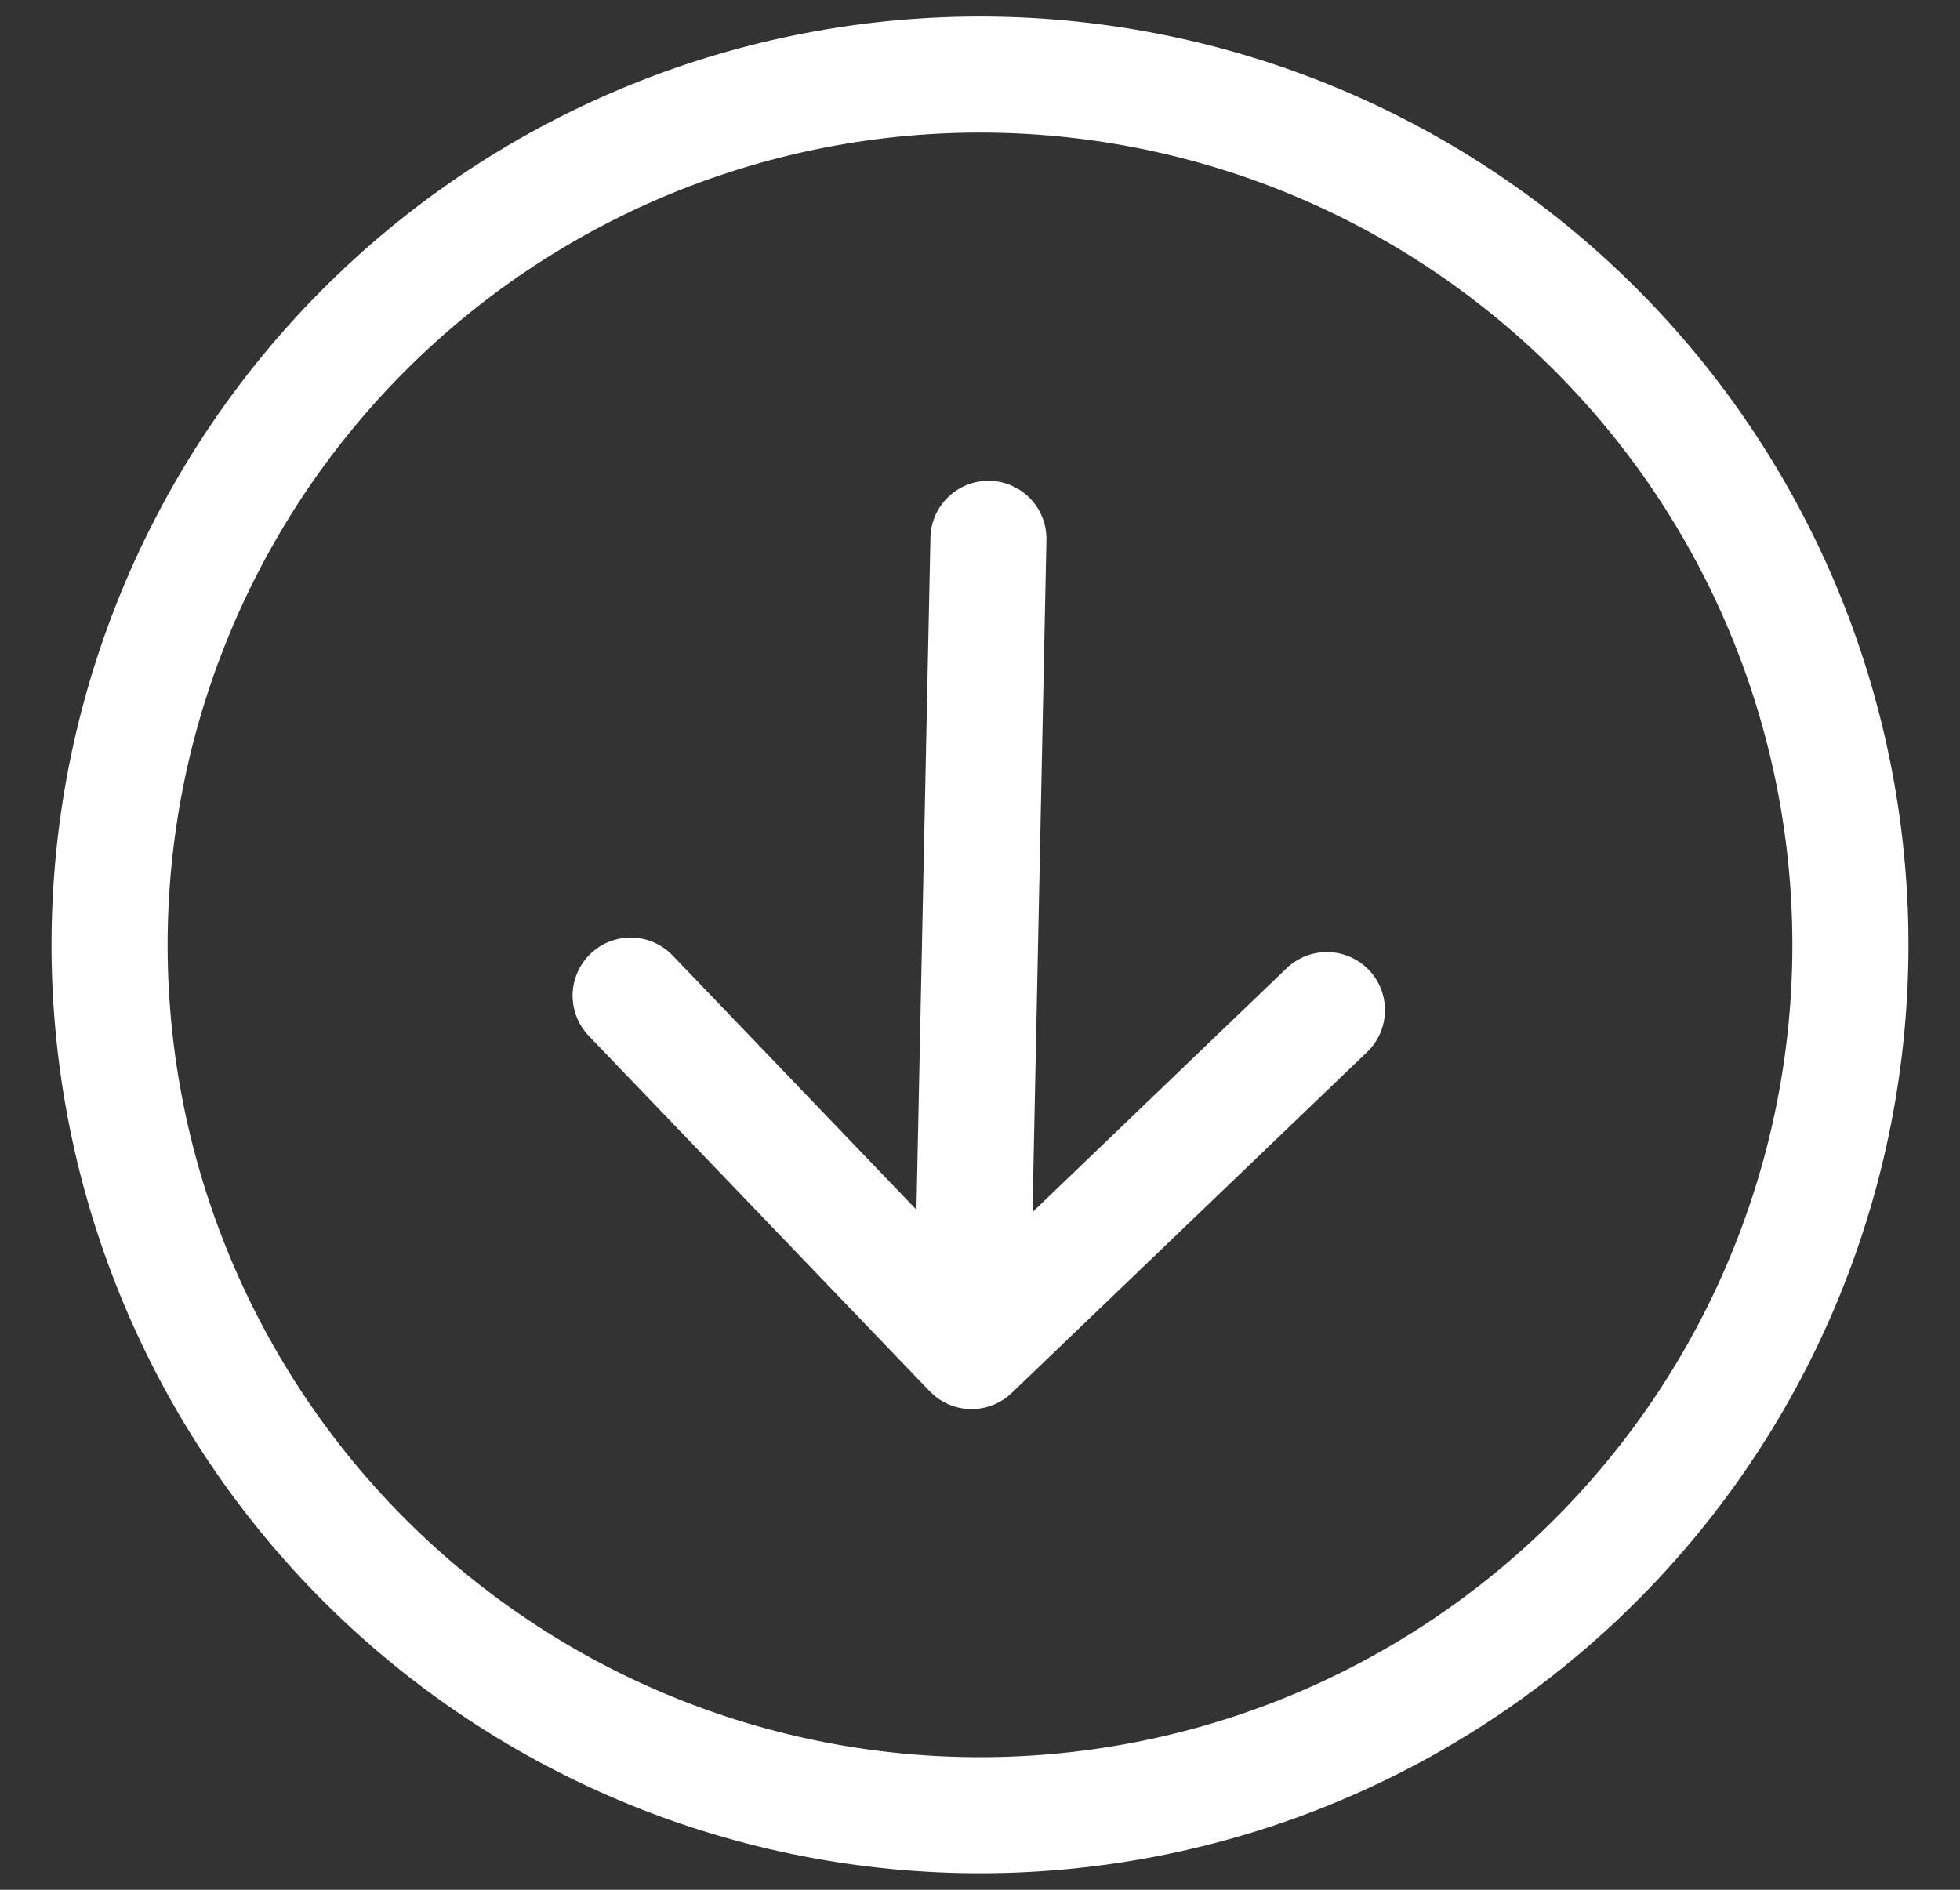 <svg width="28" height="27" viewBox="0 0 28 27" fill="none" xmlns="http://www.w3.org/2000/svg">
<rect x="0" y="0" width="28" height="27" fill="#333333" stroke="none"/>
<path d="M19.53 15.031L14.454 19.901C14.376 19.976 14.283 20.035 14.181 20.075C14.08 20.115 13.971 20.134 13.862 20.132C13.753 20.13 13.646 20.106 13.546 20.062C13.446 20.018 13.356 19.955 13.28 19.876L8.411 14.8C8.259 14.641 8.176 14.428 8.18 14.208C8.185 13.988 8.277 13.779 8.435 13.627C8.594 13.474 8.807 13.391 9.027 13.396C9.247 13.4 9.457 13.492 9.609 13.651L13.092 17.284L13.292 7.681C13.296 7.461 13.388 7.252 13.547 7.1C13.705 6.948 13.918 6.865 14.138 6.87C14.358 6.874 14.567 6.966 14.719 7.125C14.871 7.283 14.954 7.496 14.949 7.716L14.75 17.318L18.381 13.833C18.54 13.681 18.753 13.598 18.973 13.602C19.193 13.607 19.402 13.699 19.555 13.857C19.707 14.016 19.79 14.229 19.785 14.449C19.781 14.669 19.689 14.879 19.53 15.031ZM13.725 26.761C17.241 26.834 20.643 25.507 23.182 23.072C25.721 20.637 27.188 17.293 27.261 13.775C27.334 10.259 26.007 6.857 23.572 4.318C21.137 1.779 17.793 0.312 14.276 0.239C10.759 0.166 7.357 1.493 4.818 3.928C2.279 6.364 0.812 9.707 0.739 13.224C0.666 16.741 1.993 20.143 4.428 22.682C6.864 25.221 10.207 26.688 13.725 26.761ZM25.603 13.741C25.572 15.265 25.24 16.767 24.628 18.163C24.015 19.559 23.134 20.82 22.034 21.875C20.934 22.93 19.637 23.758 18.218 24.312C16.798 24.866 15.283 25.135 13.759 25.103C12.235 25.072 10.732 24.74 9.337 24.128C7.941 23.515 6.68 22.634 5.625 21.534C4.57 20.434 3.742 19.137 3.188 17.718C2.634 16.298 2.365 14.783 2.397 13.259C2.461 10.181 3.745 7.256 5.966 5.125C8.187 2.994 11.164 1.833 14.241 1.897C17.319 1.961 20.244 3.245 22.375 5.466C24.506 7.687 25.667 10.664 25.603 13.741Z" fill="white"/>
</svg>
